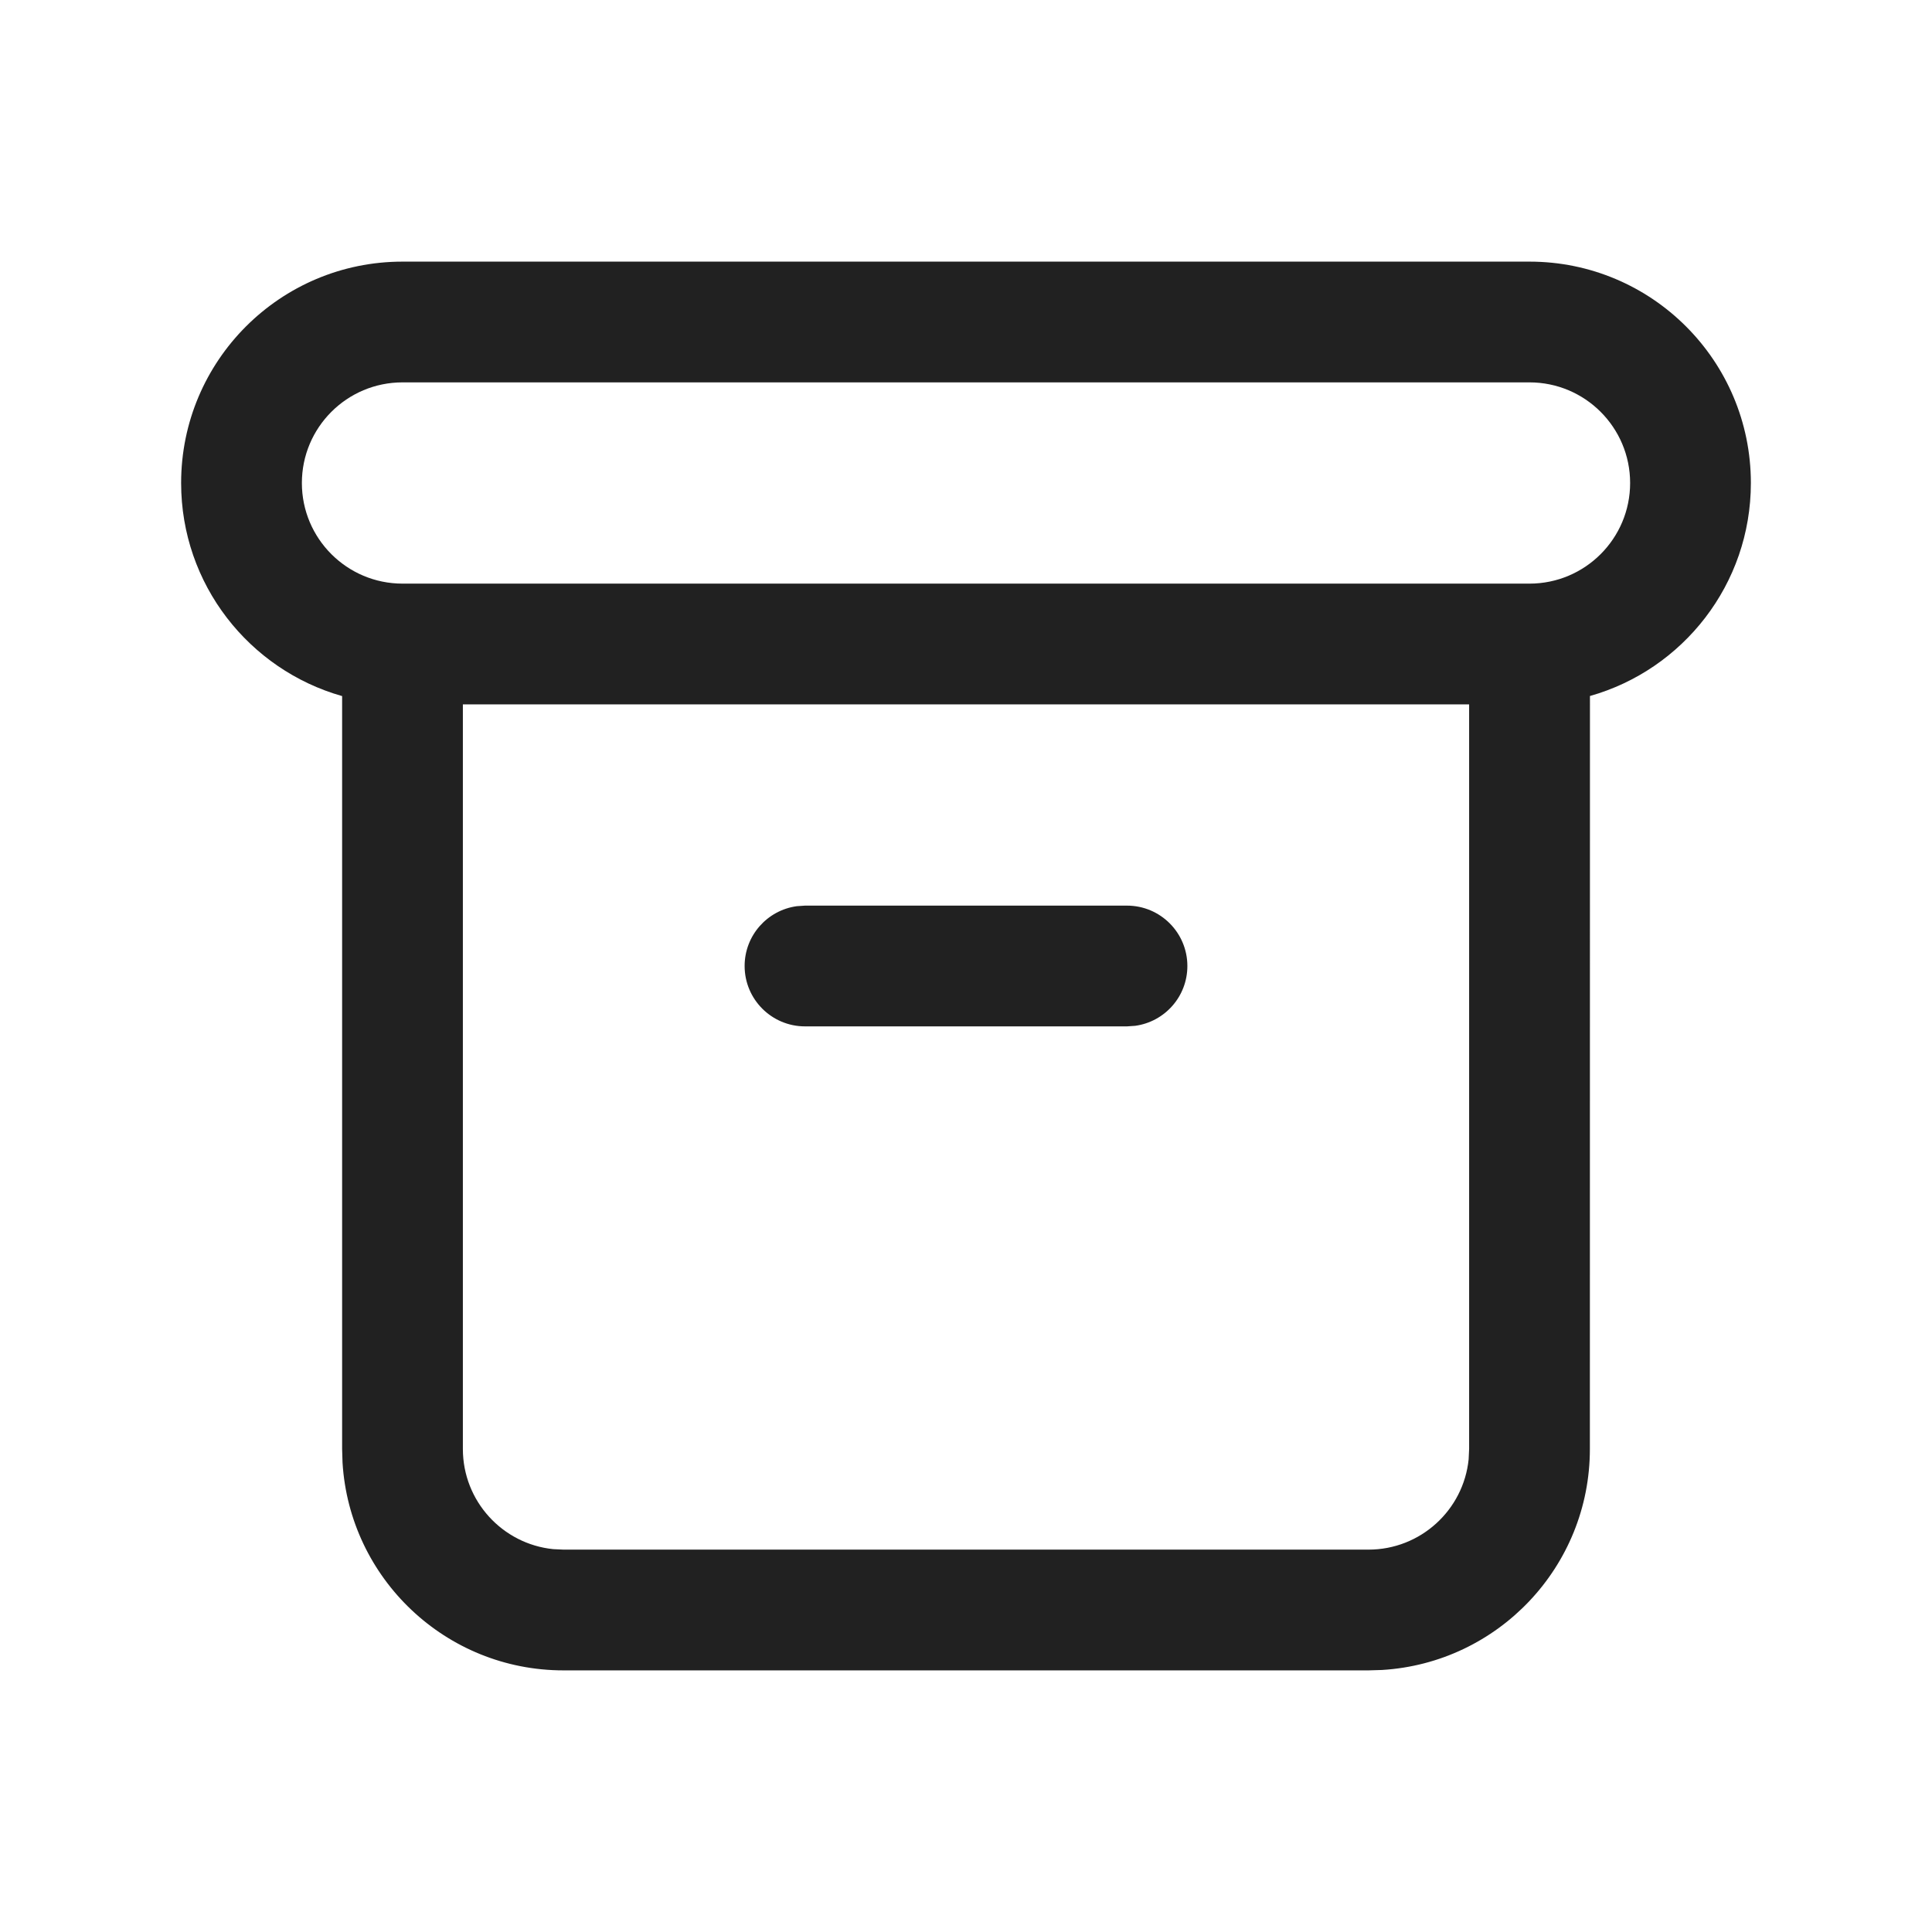 <?xml version="1.0" encoding="UTF-8"?>
<svg width="24px" height="24px" viewBox="0 0 24 24" version="1.1" xmlns="http://www.w3.org/2000/svg" xmlns:xlink="http://www.w3.org/1999/xlink">
    <title>Icon/archive</title>
    <g id="Icon/archive" stroke="none" stroke-width="1" fill="none" fill-rule="evenodd">
        <path d="M19,3.25 C20.519,3.25 21.75,4.481 21.75,6 C21.75,7.259 20.905,8.32 19.751,8.646 L19.75,18 C19.75,19.463 18.608,20.658 17.168,20.745 L17,20.75 L7,20.75 C5.537,20.75 4.342,19.608 4.255,18.168 L4.25,18 L4.25,8.647 C3.096,8.32 2.25,7.259 2.25,6 C2.25,4.481 3.481,3.25 5,3.25 L5,3.25 Z M18.25,8.75 L5.75,8.75 L5.75,18 C5.75,18.647 6.242,19.18 6.872,19.244 L7,19.25 L17,19.25 C17.647,19.25 18.18,18.758 18.244,18.128 L18.25,18 L18.25,8.75 Z M14,11.25 C14.414,11.25 14.75,11.586 14.75,12 C14.75,12.38 14.468,12.693 14.102,12.743 L14,12.75 L10,12.75 C9.586,12.75 9.25,12.414 9.25,12 C9.25,11.62 9.532,11.307 9.898,11.257 L10,11.25 L14,11.25 Z M19,4.75 L5,4.75 C4.31,4.75 3.75,5.31 3.75,6 C3.75,6.69 4.31,7.25 5,7.25 L5,7.25 L19,7.25 C19.69,7.25 20.25,6.69 20.25,6 C20.25,5.31 19.69,4.75 19,4.75 L19,4.75 Z" id="Icon-Color" fill="#212121"></path>
    </g>
</svg>